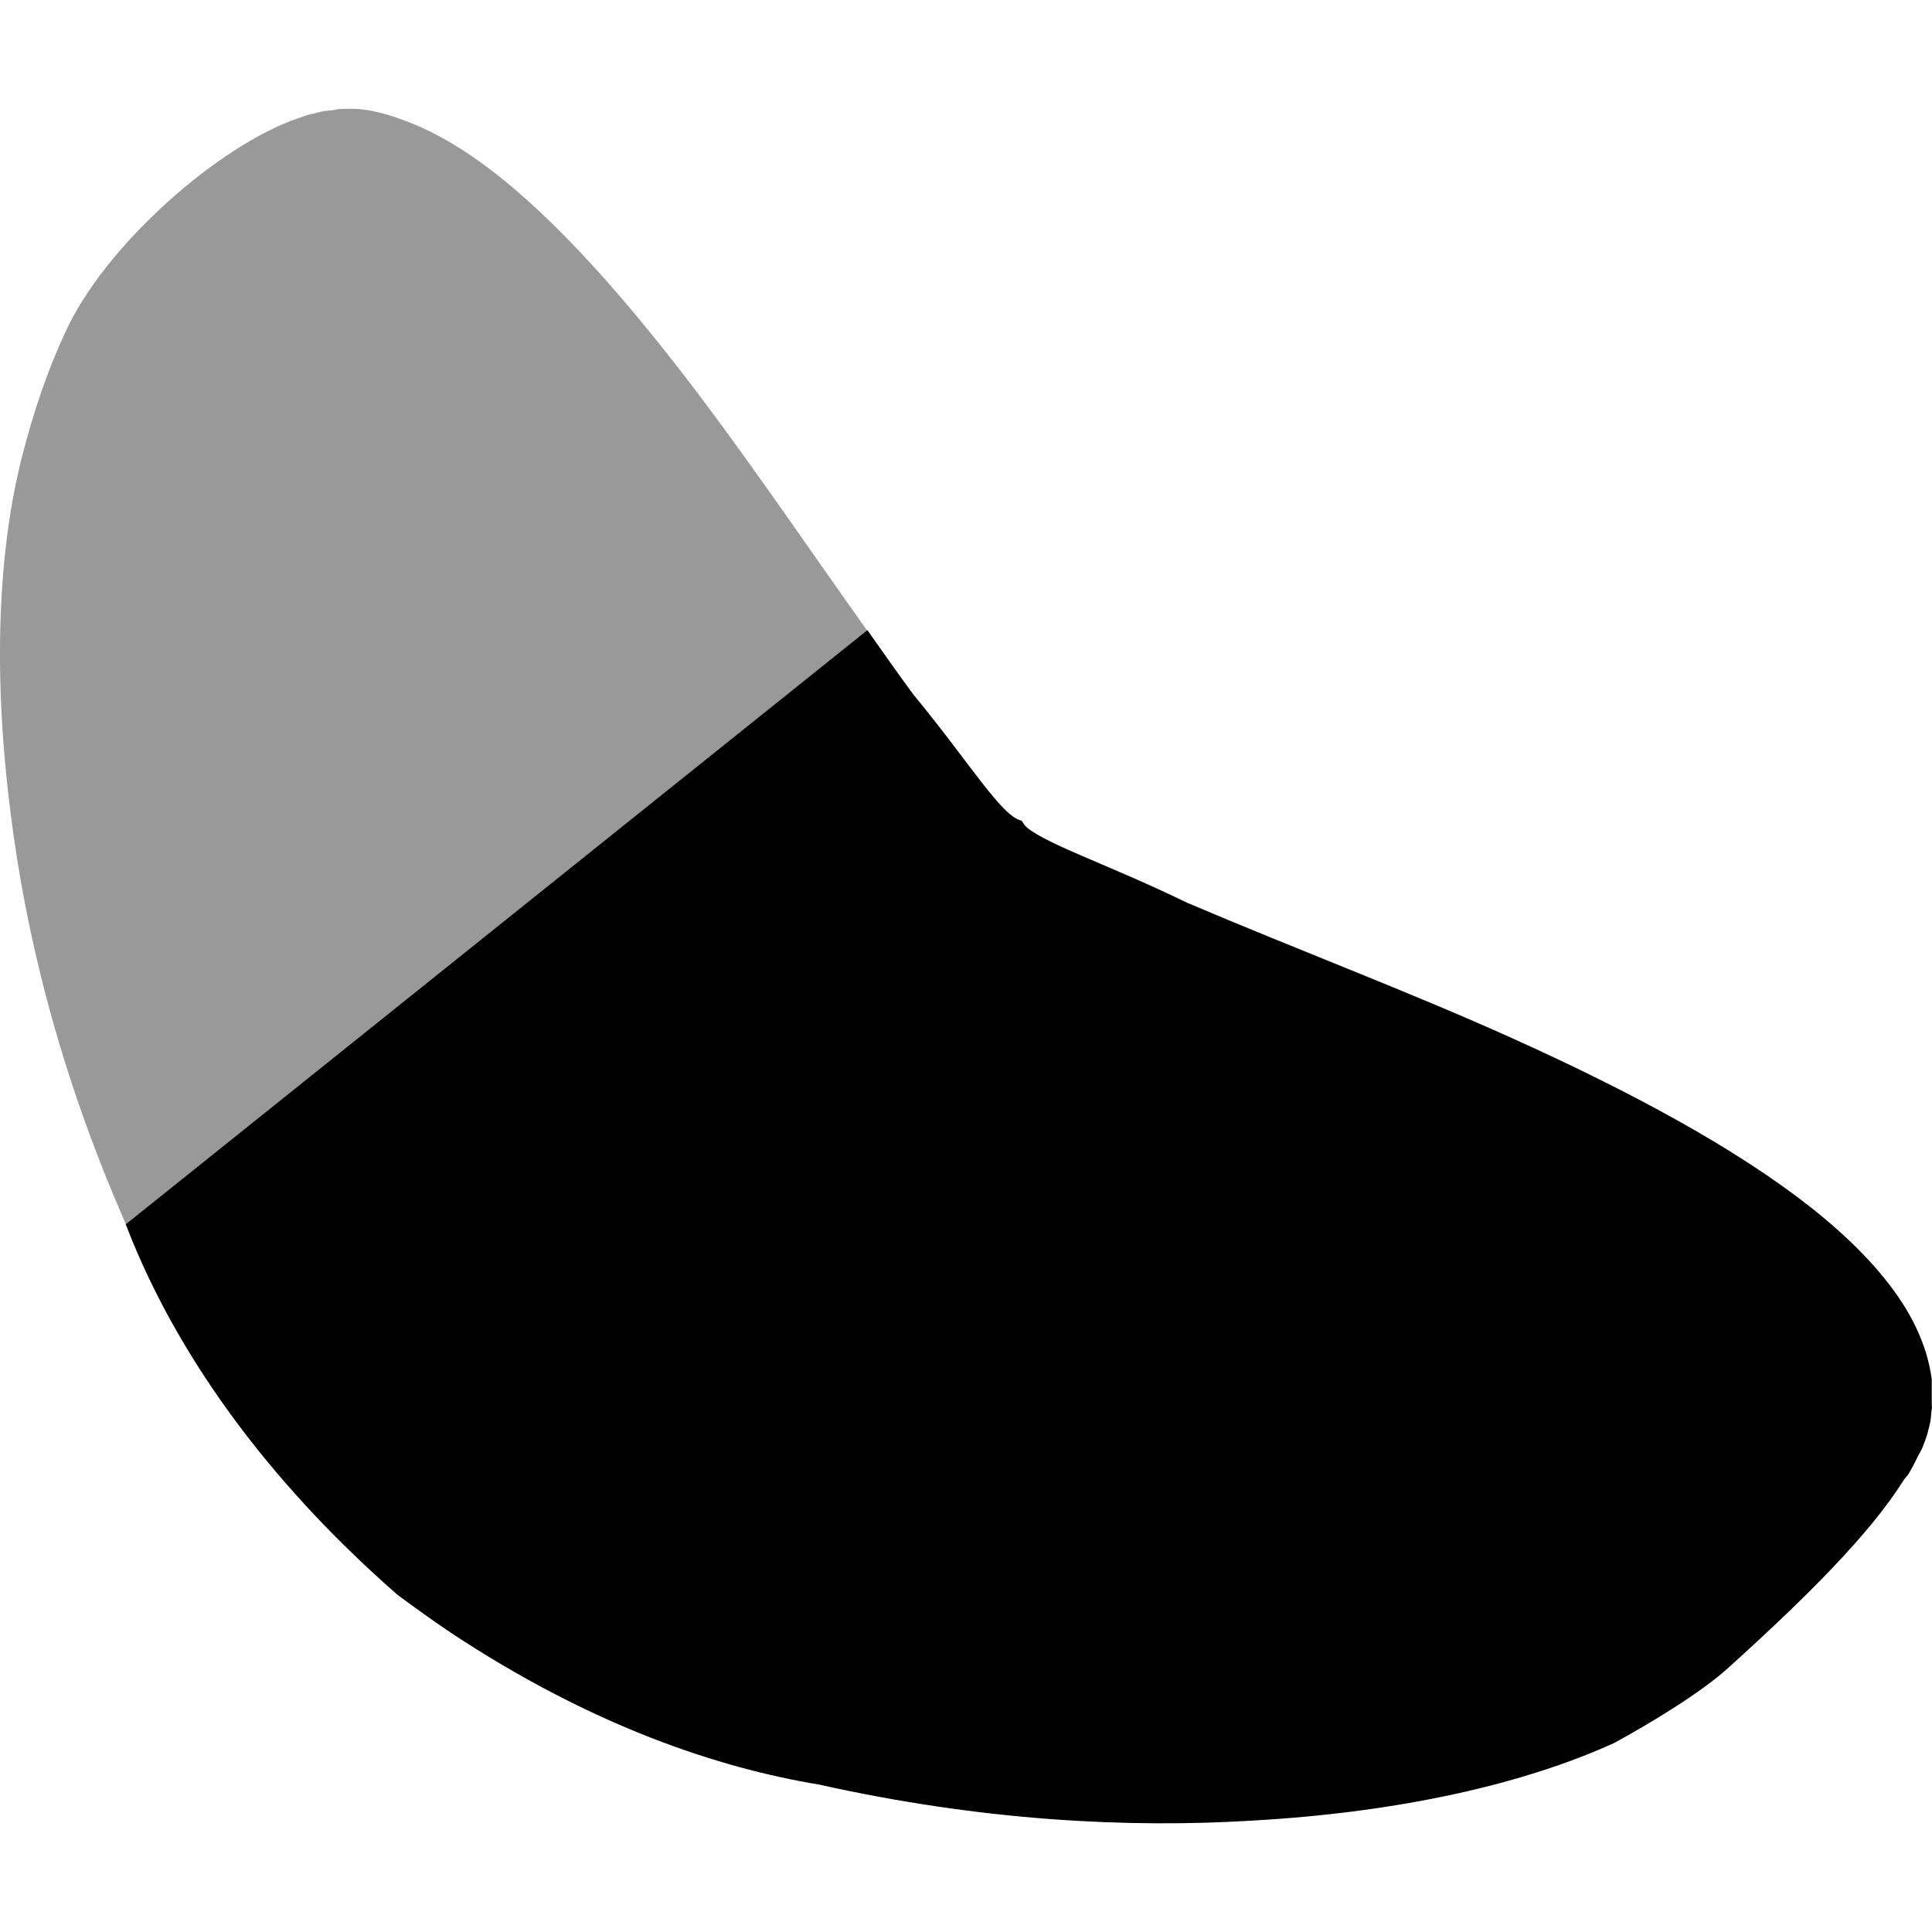 <svg viewBox="0 0 16 16" xmlns="http://www.w3.org/2000/svg">
 <path d="m2.785 0.909c-0.033 3e-3 -0.07 7e-3 -0.103 0.011-0.032 5e-3 -0.061 0.015-0.092 0.023-4e-3 1e-3 -8e-3 -1e-3 -0.011 0-0.034 0.01-0.07 0.022-0.103 0.034-0.66 0.22-1.621 1.064-1.942 1.79-0.138 0.298-0.254 0.63-0.356 1.033-0.188 0.747-0.241 1.744-0.092 2.917 0.121 0.99 0.399 2.147 0.942 3.387 0.337 0.898 1.01 2 2.263 3.1 0.147 0.109 0.29 0.213 0.436 0.309 1.177 0.781 2.233 1.128 3.056 1.262 1.35 0.301 2.562 0.362 3.596 0.298 1.229-0.07 2.252-0.307 2.987-0.644 0.309-0.168 0.719-0.418 0.942-0.62 0.657-0.594 1.176-1.11 1.459-1.561 0.011-0.015 0.023-0.03 0.034-0.045 0.032-0.052 0.056-0.098 0.08-0.15 0.012-0.023 0.025-0.044 0.034-0.069 0.018-0.043 0.033-0.084 0.045-0.127 3e-3 -0.025 8e-3 -0.026 0.011-0.045 4e-3 -0.015 8e-3 -0.032 0.011-0.045 5e-3 -0.033 8e-3 -0.089 0.011-0.103 5e-3 -0.027 0-0.023 0-0.023s1e-3 -7e-3 0-0.034c-1e-3 -0.029 0-0.078 0-0.184-8e-3 -0.07-0.025-0.147-0.045-0.219-0.043-0.139-0.106-0.275-0.195-0.414-0.173-0.268-0.429-0.532-0.758-0.792-0.612-0.483-1.469-0.949-2.47-1.401-0.853-0.385-1.789-0.737-2.699-1.125-0.635-0.309-1.137-0.473-1.321-0.62-0.023-0.018-0.033-0.039-0.045-0.058-0.166-0.033-0.432-0.483-0.897-1.045-0.536-0.725-1.048-1.491-1.562-2.193-0.602-0.822-1.184-1.515-1.735-1.986-0.297-0.254-0.584-0.44-0.862-0.551-0.143-0.056-0.278-0.1-0.414-0.114-0.069-7e-3 -0.14-4e-3 -0.206 0z" fill="#000000" opacity=".4"/>
 <path d="m7.183 5.219-6.141 4.92c0.341 0.891 1.01 1.982 2.248 3.067 0.147 0.109 0.292 0.213 0.437 0.311 1.177 0.781 2.232 1.126 3.056 1.262 1.35 0.301 2.562 0.362 3.596 0.298 1.229-0.07 2.252-0.307 2.988-0.642 0.309-0.168 0.719-0.418 0.942-0.619 0.657-0.594 1.176-1.111 1.459-1.562 0.011-0.015 0.025-0.029 0.036-0.045 0.032-0.052 0.055-0.099 0.08-0.15 0.012-0.023 0.025-0.044 0.036-0.069 0.018-0.043 0.033-0.085 0.045-0.127 3e-3 -0.025 8e-3 -0.025 0.011-0.045 4e-3 -0.015 8e-3 -0.033 0.011-0.047 5e-3 -0.033 8e-3 -0.089 0.011-0.103 6e-3 -0.027 0-0.022 0-0.022s1e-3 -7e-3 0-0.036 0-0.078 0-0.184c-8e-3 -0.07-0.026-0.149-0.047-0.219-0.043-0.139-0.106-0.275-0.195-0.413-0.173-0.268-0.428-0.532-0.758-0.793-0.612-0.483-1.47-0.949-2.471-1.4-0.853-0.385-1.789-0.737-2.699-1.125-0.635-0.309-1.137-0.472-1.32-0.619-0.023-0.018-0.034-0.04-0.047-0.059-0.166-0.033-0.432-0.483-0.897-1.045-0.131-0.177-0.253-0.355-0.381-0.535" fill="#000000"/>
</svg>

